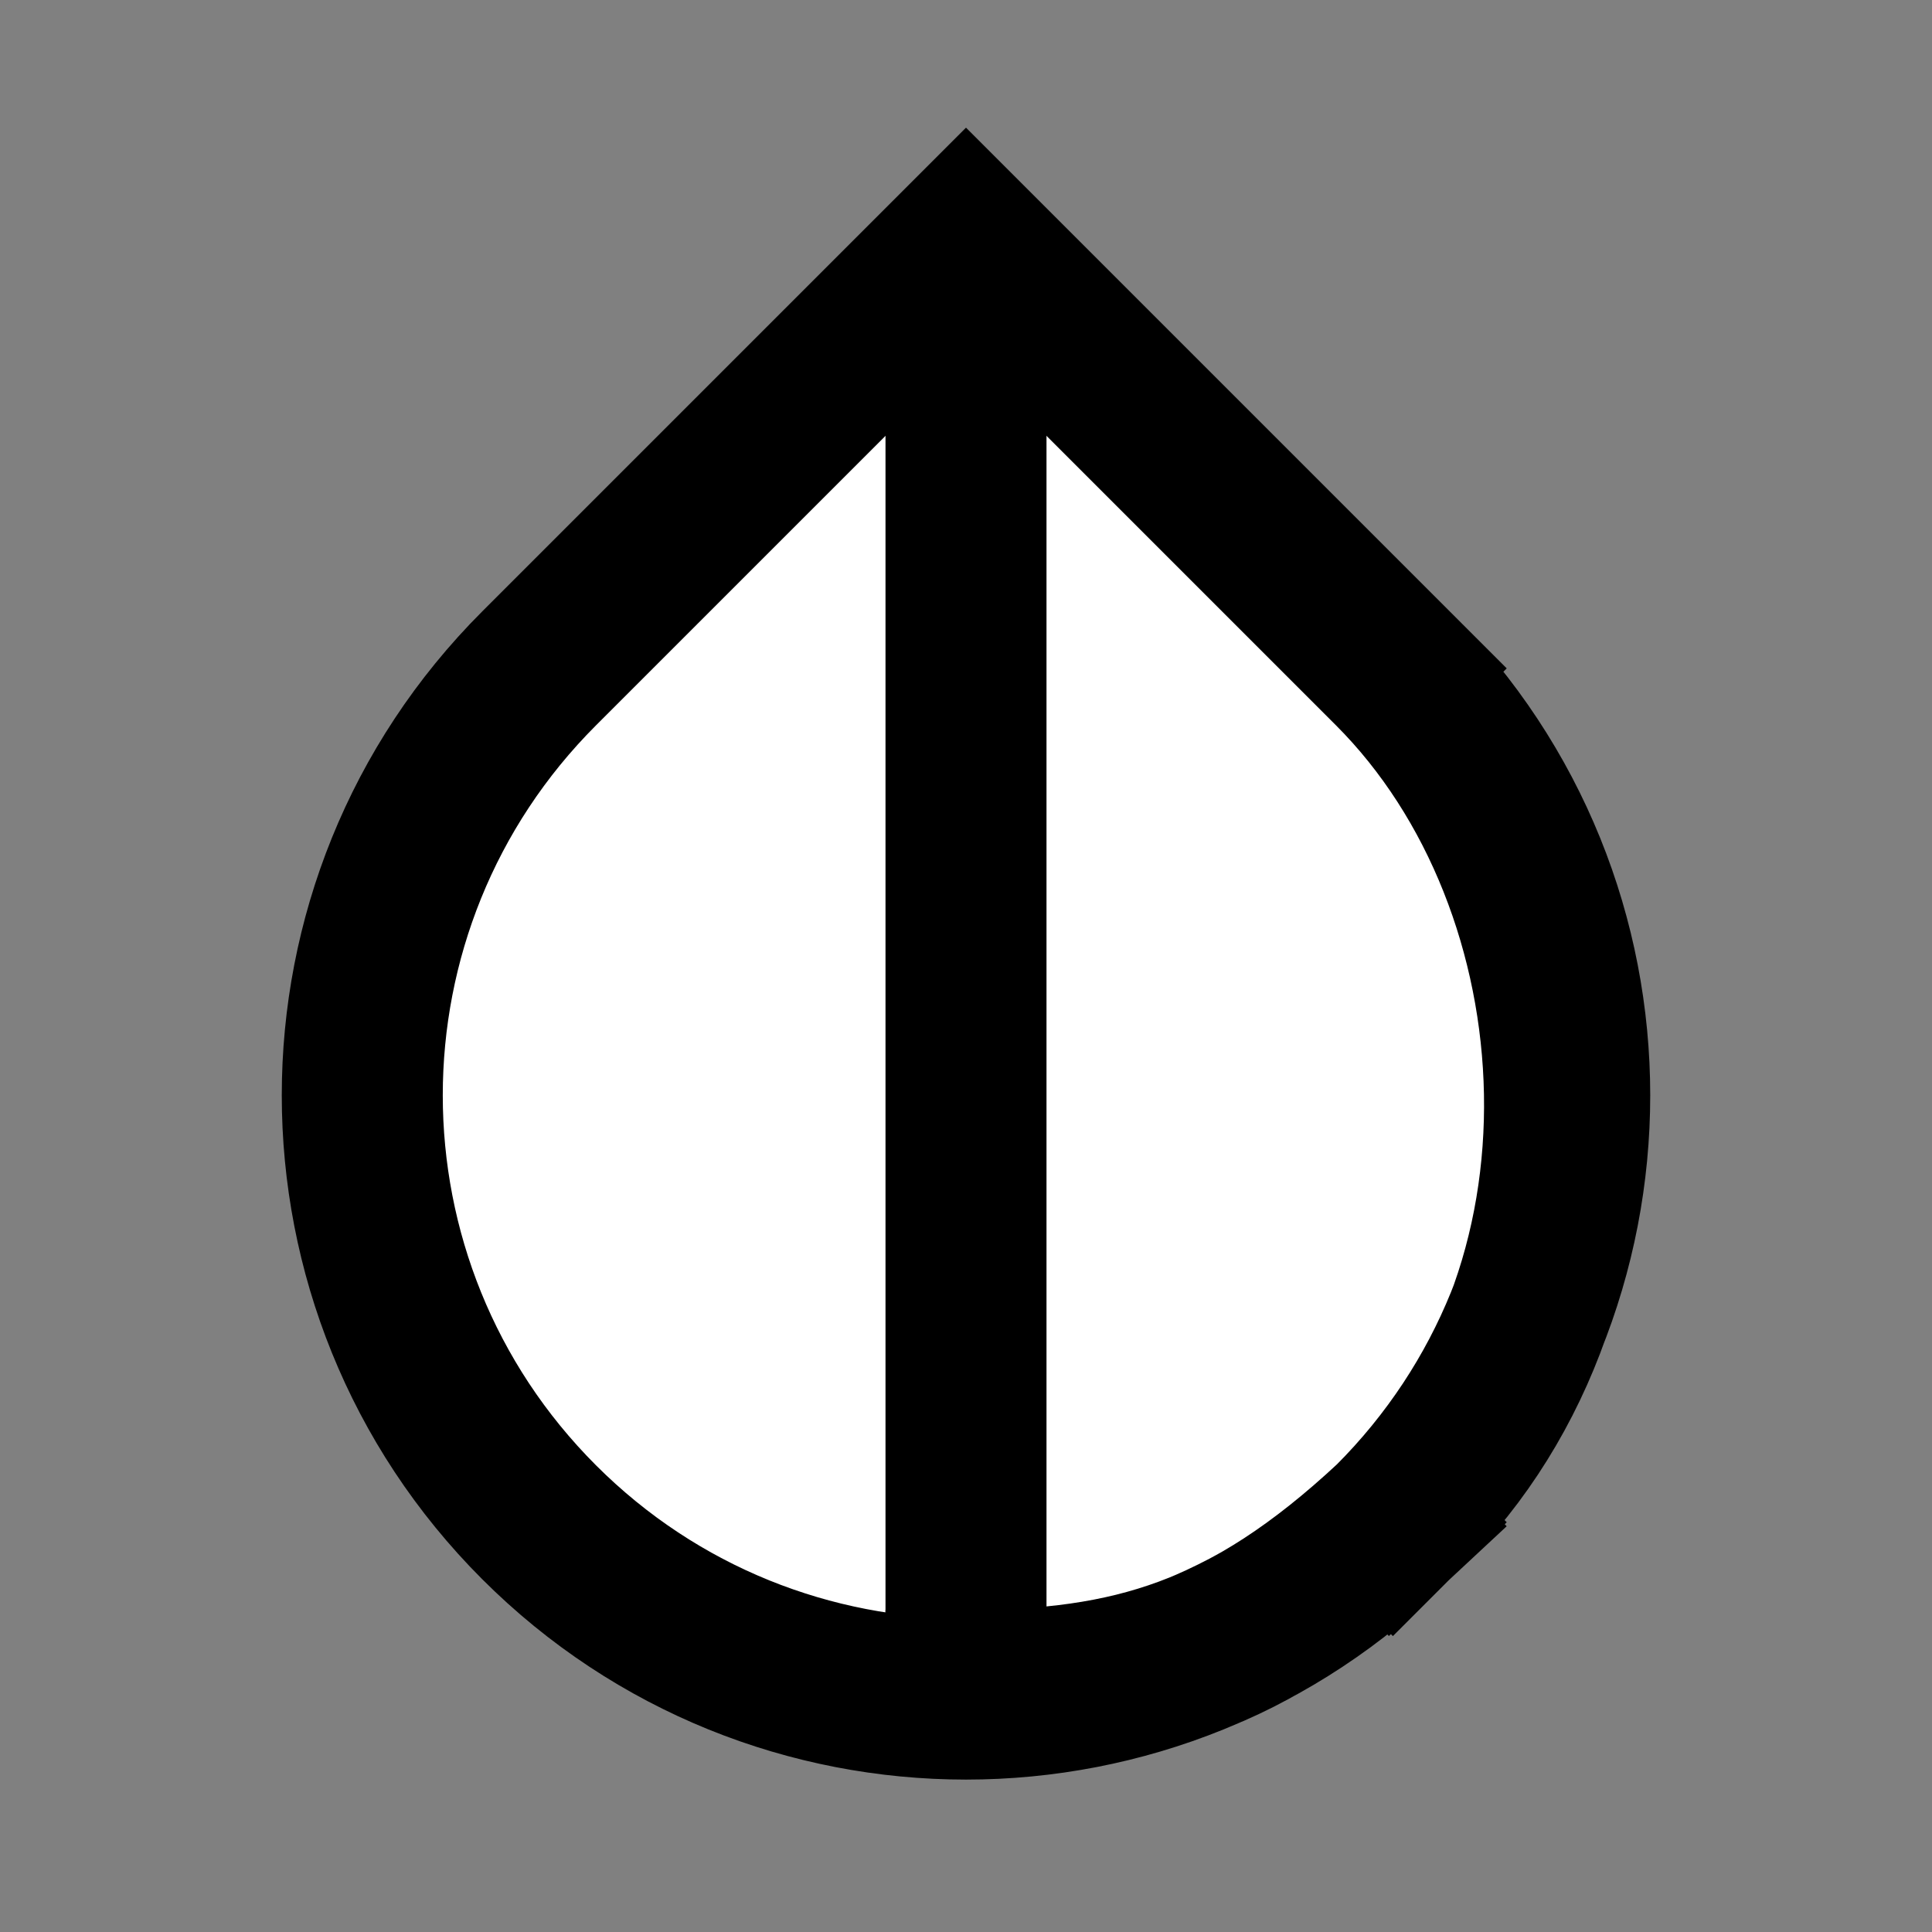 <svg width="24" height="24" viewBox="0 0 24 24" fill="none" xmlns="http://www.w3.org/2000/svg">
<rect x="0" y="0" width="24" height="24" fill="#808080" stroke="none"/>
<g id="color-invert">
<path id="fill1" d="M12 21.107V3L6.697 8.303C3.768 11.232 3.768 15.981 6.697 18.91C8.161 20.374 10.081 21.107 12 21.107Z" fill="white"/>
<path id="fill2" d="M12 21.107V3L17.303 8.303C20.232 11.232 20.232 15.981 17.303 18.91C15.839 20.374 13.919 21.107 12 21.107Z" fill="white"/>
<path id="stroke2" d="M12 20V4" stroke="black" stroke-width="2" stroke-linecap="square"/>
<path id="stroke1" d="M12 21C14.047 21 15.5 20.59 17.303 18.91M17.303 18.91C20.289 16.128 20 11 17.303 8.303M17.303 18.91C20.232 15.981 20.232 11.232 17.303 8.303M17.303 18.91C14.374 21.839 9.626 21.839 6.697 18.91C3.768 15.981 3.768 11.232 6.697 8.303L12 3L17.303 8.303" stroke="black" stroke-width="2" stroke-linecap="square"/>
</g>
</svg>
